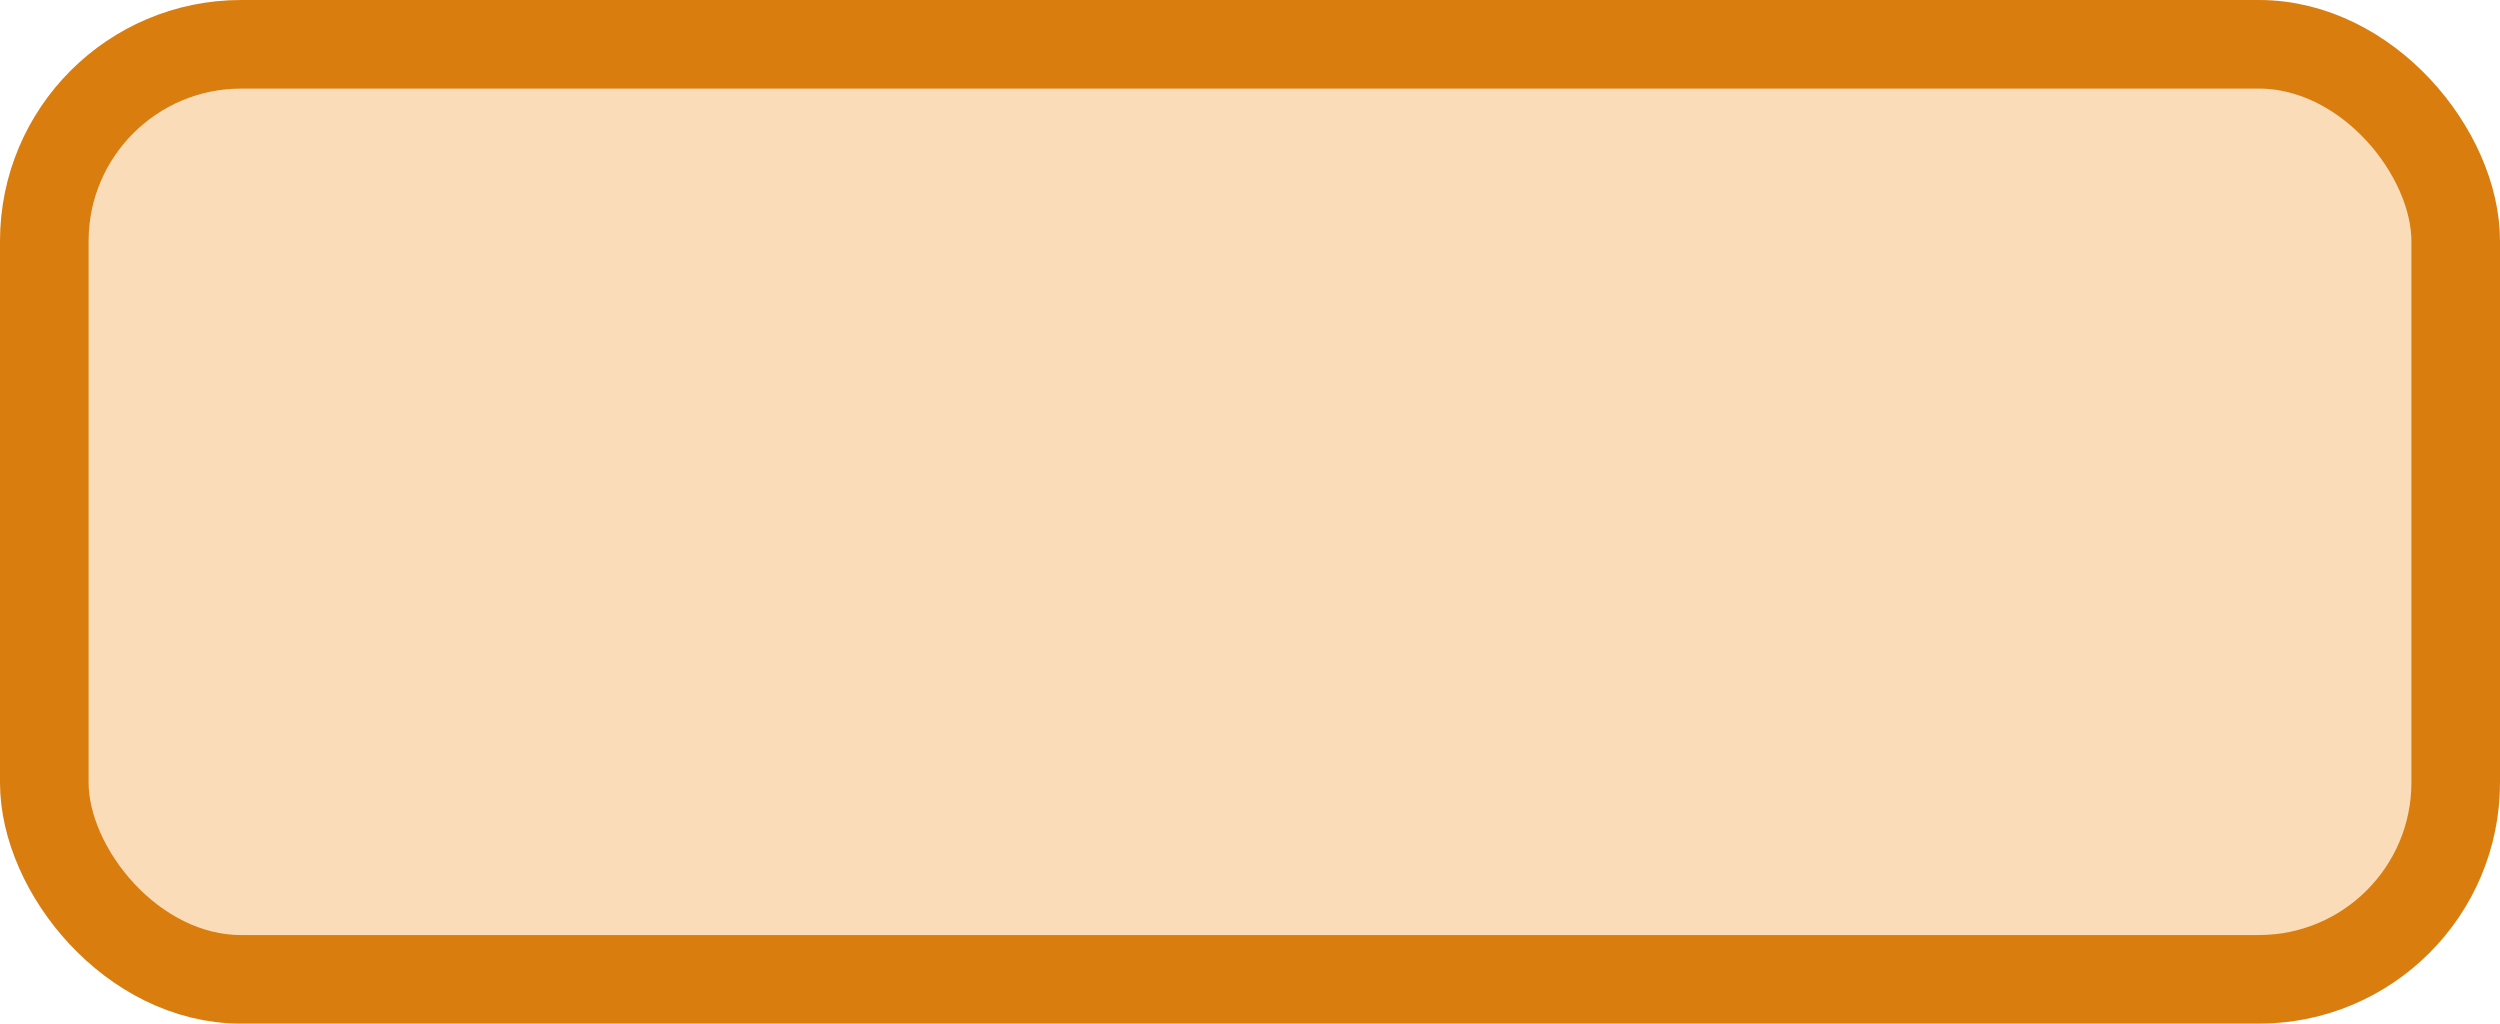 <?xml version='1.0' encoding='utf-8'?>
<svg xmlns="http://www.w3.org/2000/svg" width="50.8" height="20.8" viewBox="0 0 50.8 20.8">
  <rect x="0.9" y="0.9" width="49.0" height="19" rx="4" ry="4" fill="#fadcb8" stroke="#d87d0e" stroke-width="1.8"/>
</svg>
